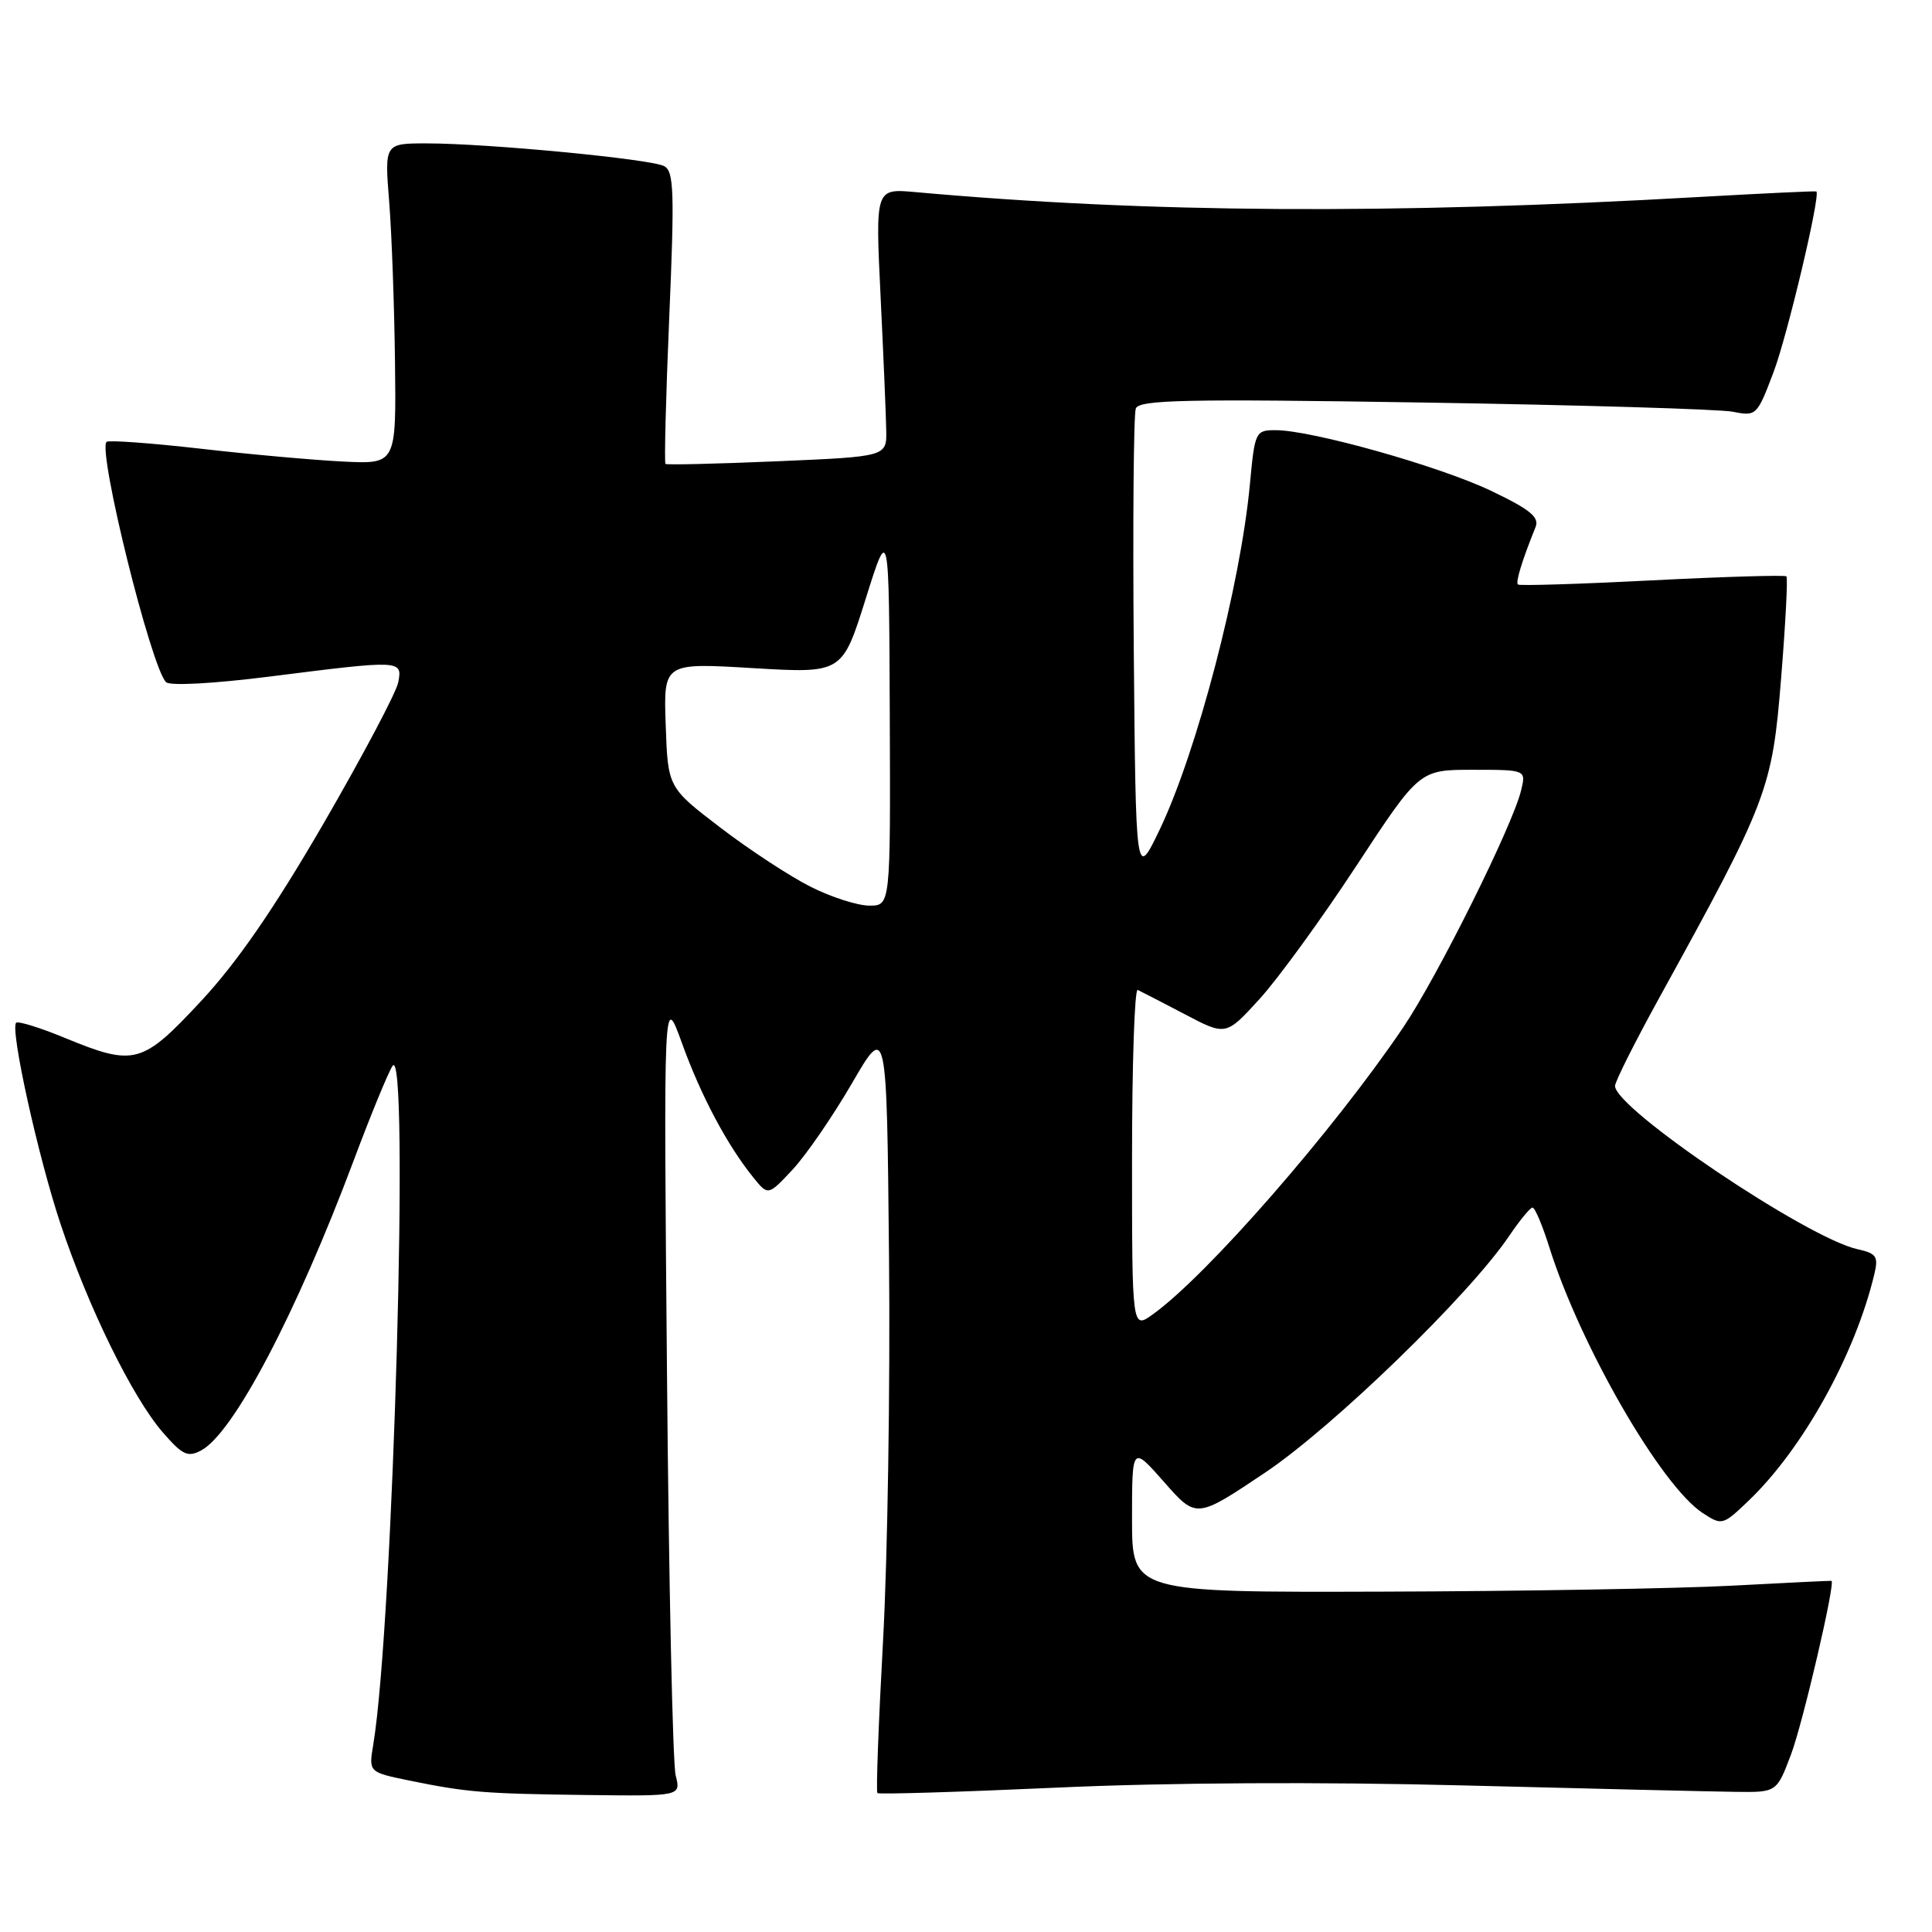 <?xml version="1.0" encoding="UTF-8" standalone="no"?>
<!DOCTYPE svg PUBLIC "-//W3C//DTD SVG 1.1//EN" "http://www.w3.org/Graphics/SVG/1.1/DTD/svg11.dtd" >
<svg xmlns="http://www.w3.org/2000/svg" xmlns:xlink="http://www.w3.org/1999/xlink" version="1.1" viewBox="0 0 256 256">
 <g >
 <path fill="currentColor"
d=" M 89.53 235.25 C 89.14 233.74 88.62 209.78 88.38 182.00 C 87.93 131.50 87.93 131.50 90.37 138.24 C 92.88 145.20 96.37 151.76 99.81 156.01 C 101.78 158.45 101.78 158.45 105.02 154.98 C 106.80 153.08 110.33 147.94 112.88 143.56 C 117.50 135.60 117.50 135.60 117.80 166.55 C 117.97 183.57 117.61 206.44 117.01 217.38 C 116.41 228.31 116.07 237.41 116.26 237.59 C 116.45 237.78 127.15 237.45 140.05 236.87 C 154.66 236.20 174.99 236.09 194.00 236.58 C 210.78 237.01 226.96 237.39 229.96 237.43 C 235.42 237.50 235.42 237.50 237.31 232.50 C 238.89 228.33 243.24 209.62 242.68 209.47 C 242.58 209.44 236.65 209.73 229.50 210.11 C 222.35 210.49 201.54 210.85 183.25 210.90 C 150.00 211.00 150.00 211.00 150.00 201.28 C 150.00 191.55 150.00 191.55 154.26 196.39 C 158.52 201.23 158.52 201.23 167.56 195.18 C 176.61 189.13 194.74 171.55 200.00 163.73 C 201.38 161.69 202.76 160.01 203.07 160.01 C 203.38 160.00 204.39 162.38 205.30 165.29 C 209.42 178.36 220.11 196.88 225.61 200.48 C 228.17 202.15 228.28 202.13 231.71 198.84 C 238.89 191.97 245.82 179.49 248.36 168.83 C 248.92 166.49 248.64 166.08 246.14 165.53 C 239.46 164.06 214.00 146.92 214.00 143.89 C 214.00 143.32 216.65 138.05 219.88 132.18 C 234.26 106.08 234.82 104.60 236.00 89.95 C 236.59 82.68 236.91 76.57 236.71 76.37 C 236.51 76.18 228.50 76.41 218.92 76.90 C 209.34 77.39 201.34 77.64 201.13 77.45 C 200.80 77.13 201.72 74.16 203.47 69.84 C 204.00 68.53 202.74 67.50 197.54 65.02 C 190.70 61.76 173.79 57.00 169.02 57.00 C 166.36 57.00 166.27 57.19 165.62 64.14 C 164.38 77.53 158.58 99.70 153.63 110.00 C 150.50 116.50 150.50 116.50 150.23 86.01 C 150.09 69.24 150.21 54.90 150.50 54.13 C 150.95 52.97 157.12 52.84 188.77 53.34 C 209.52 53.67 227.91 54.22 229.64 54.56 C 232.71 55.18 232.83 55.06 234.99 49.35 C 236.84 44.47 241.25 25.85 240.68 25.37 C 240.58 25.29 233.53 25.63 225.00 26.11 C 184.25 28.43 152.07 28.23 121.25 25.45 C 115.99 24.98 115.99 24.98 116.68 39.24 C 117.06 47.08 117.40 55.08 117.43 57.00 C 117.50 60.50 117.50 60.50 103.00 61.12 C 95.03 61.46 88.36 61.62 88.18 61.47 C 88.01 61.32 88.23 52.56 88.68 42.00 C 89.39 25.39 89.30 22.69 88.00 22.01 C 86.23 21.07 64.60 19.00 56.55 19.00 C 50.95 19.00 50.95 19.00 51.57 26.75 C 51.91 31.01 52.25 40.58 52.34 48.00 C 52.50 61.50 52.50 61.50 45.50 61.16 C 41.65 60.97 33.12 60.21 26.54 59.45 C 19.96 58.70 14.37 58.30 14.12 58.55 C 12.92 59.75 20.00 88.36 22.00 90.39 C 22.51 90.90 28.28 90.59 35.80 89.64 C 53.18 87.44 53.34 87.44 52.77 90.41 C 52.52 91.74 48.08 100.12 42.91 109.05 C 36.32 120.41 31.44 127.49 26.65 132.64 C 18.81 141.06 17.84 141.33 8.55 137.51 C 5.28 136.16 2.40 135.27 2.14 135.52 C 1.31 136.36 5.06 153.33 8.05 162.27 C 11.72 173.27 17.55 185.15 21.54 189.76 C 24.18 192.81 24.87 193.14 26.67 192.18 C 30.94 189.89 39.24 174.10 46.87 153.76 C 49.08 147.85 51.39 142.22 52.00 141.26 C 54.29 137.59 52.11 215.17 49.46 231.16 C 48.85 234.82 48.85 234.82 54.18 235.92 C 61.89 237.50 64.15 237.68 77.87 237.85 C 90.23 238.00 90.23 238.00 89.53 235.25 Z  M 150.00 153.48 C 150.00 141.03 150.34 130.99 150.75 131.17 C 151.16 131.36 153.96 132.80 156.97 134.38 C 162.44 137.26 162.44 137.26 166.89 132.38 C 169.34 129.70 175.11 121.76 179.71 114.75 C 188.08 102.00 188.08 102.00 195.15 102.00 C 202.22 102.00 202.22 102.00 201.55 104.75 C 200.42 109.42 190.46 129.44 185.93 136.14 C 176.73 149.75 159.92 169.03 152.75 174.16 C 150.00 176.14 150.00 176.14 150.00 153.48 Z  M 107.45 117.52 C 104.73 116.16 99.35 112.64 95.50 109.70 C 88.50 104.35 88.50 104.35 88.21 96.08 C 87.92 87.82 87.92 87.82 99.76 88.53 C 111.60 89.23 111.60 89.23 114.70 79.37 C 117.80 69.50 117.80 69.50 117.90 94.75 C 118.00 120.00 118.00 120.00 115.20 120.00 C 113.65 120.00 110.17 118.89 107.45 117.52 Z "/>
</g>
</svg>